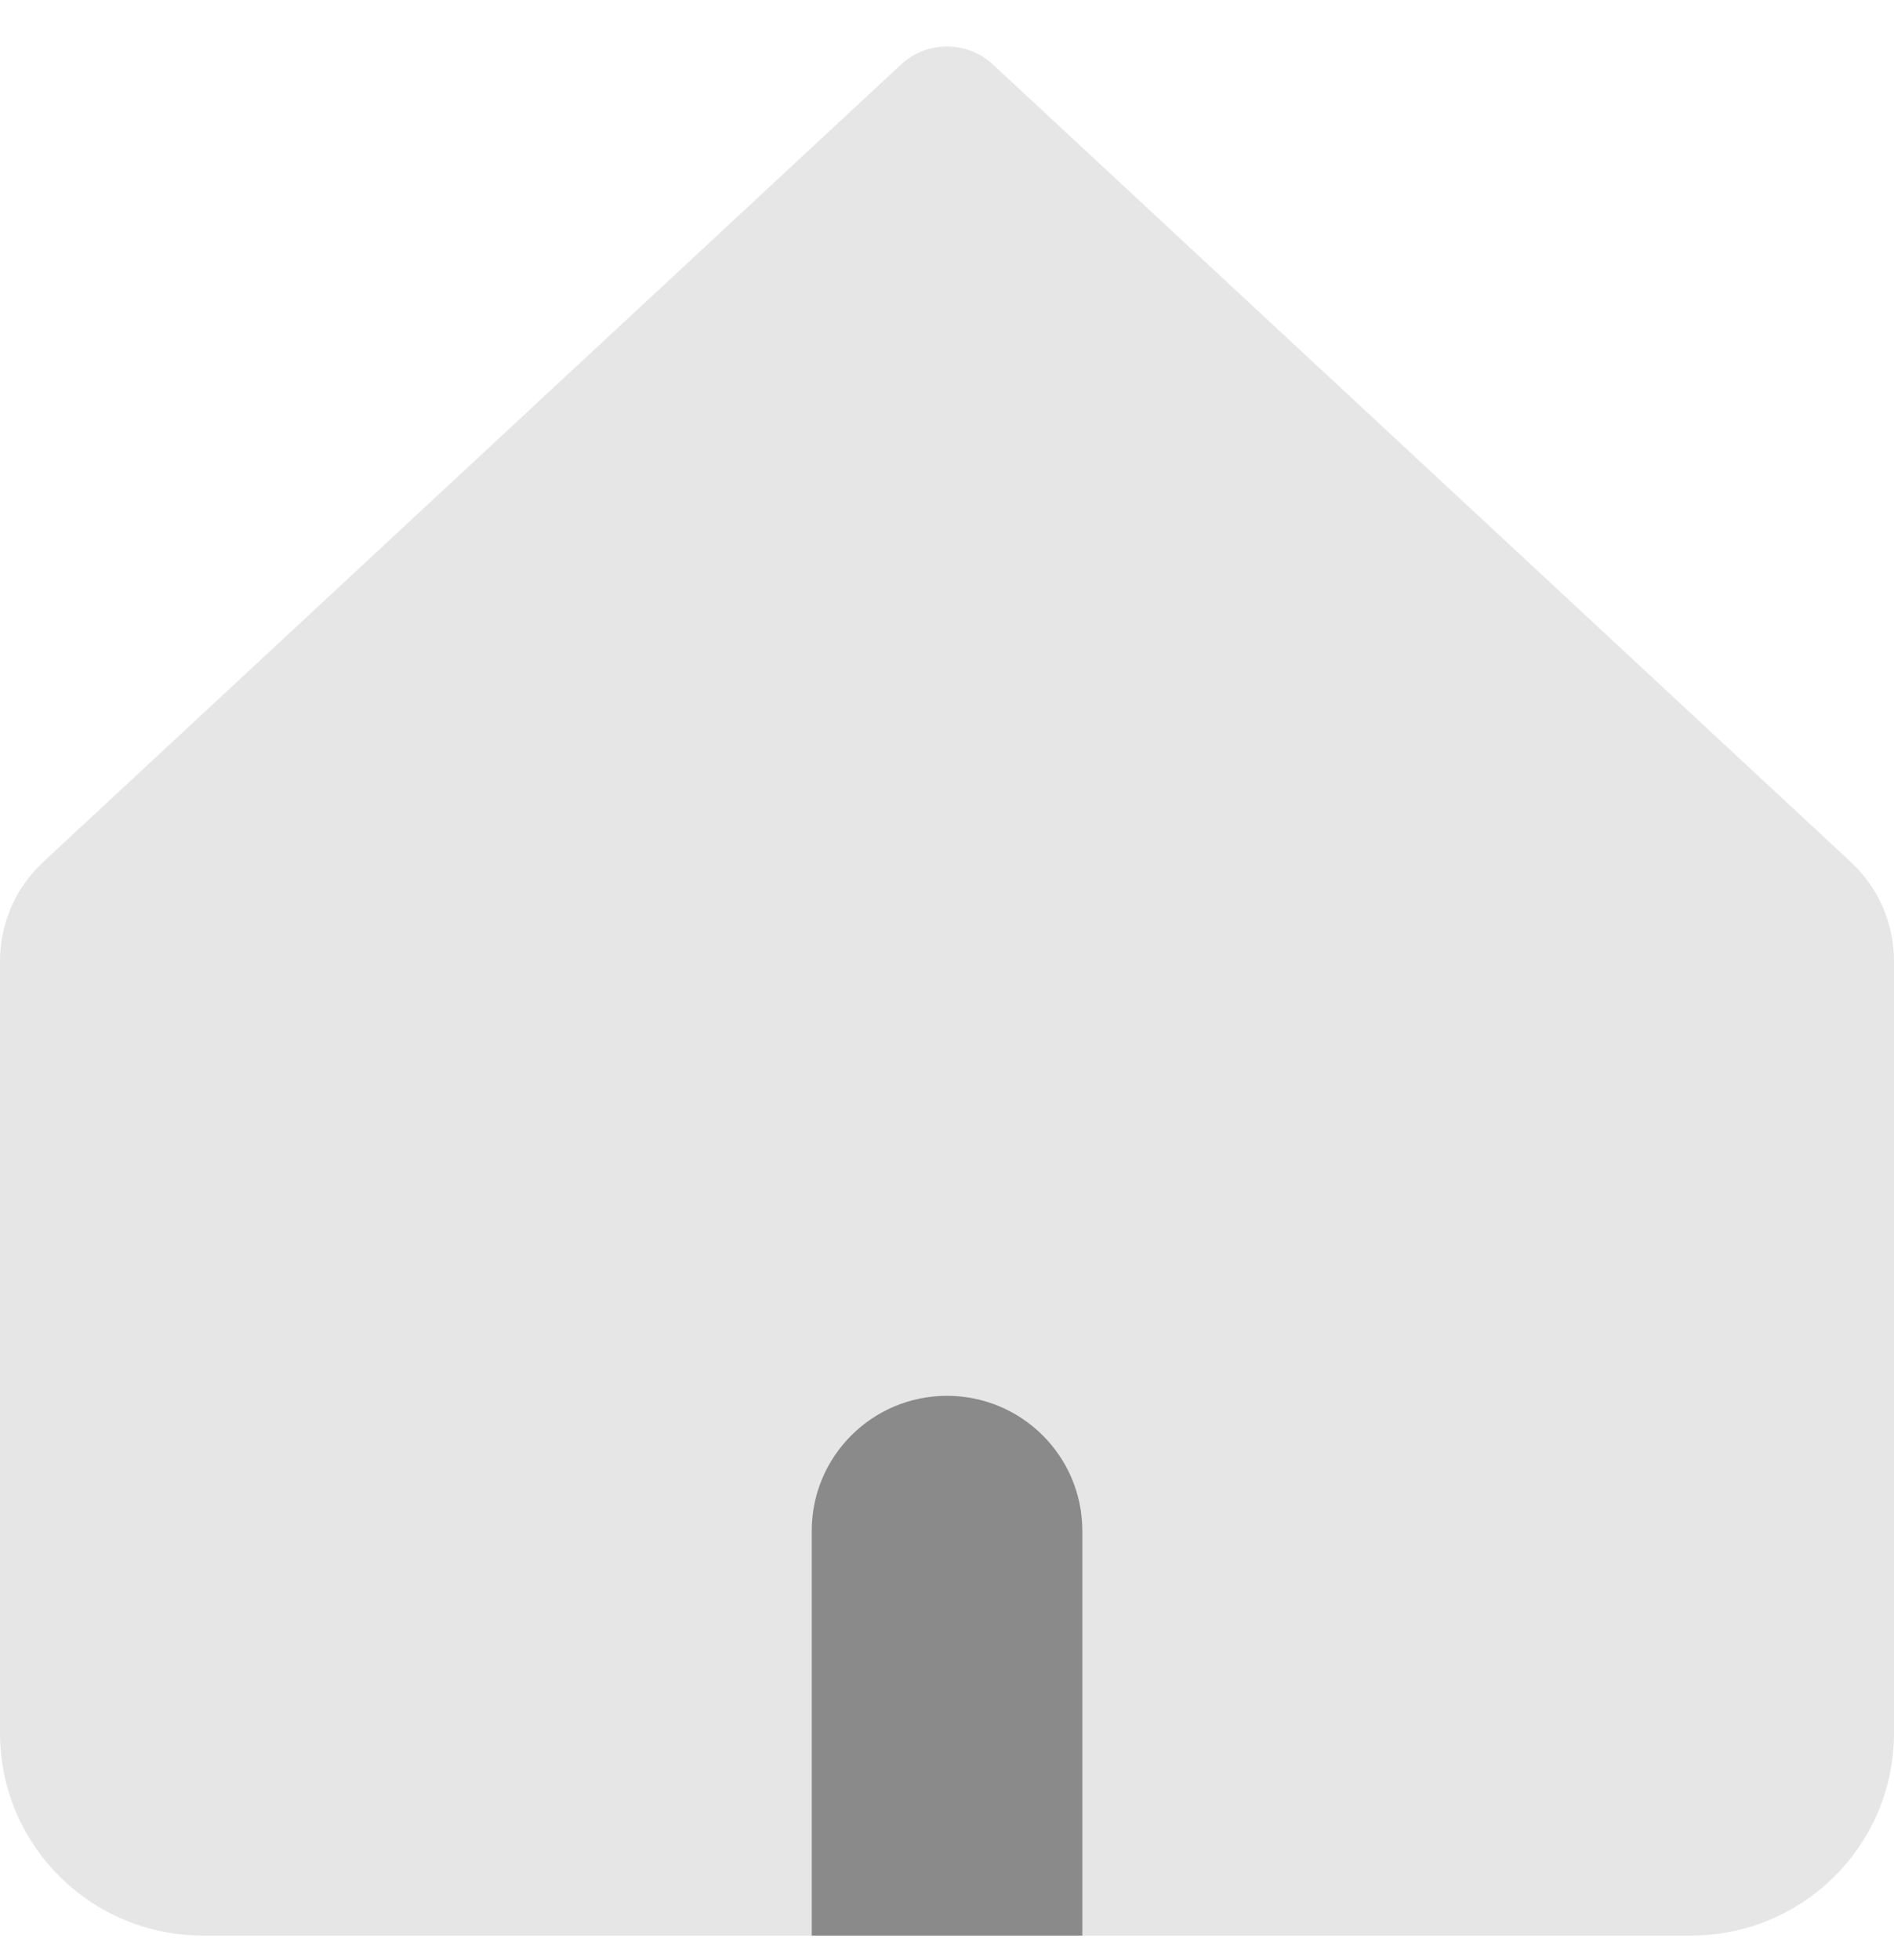 <svg width="29" height="30" viewBox="0 0 29 30" fill="none" xmlns="http://www.w3.org/2000/svg">
<path d="M0 14.706C0 14.133 0.239 13.586 0.659 13.195L13.826 0.96C14.214 0.628 14.786 0.628 15.174 0.96L28.341 13.195C28.761 13.586 29 14.133 29 14.706V26.526C29 28.237 27.609 29.624 25.893 29.624H3.107C1.391 29.624 0 28.237 0 26.526V14.706Z" fill="#E6E6E6"/>
<path fill-rule="evenodd" clip-rule="evenodd" d="M16.572 29.624H12.429V23.429C12.429 22.288 13.356 21.363 14.5 21.363C15.644 21.363 16.572 22.288 16.572 23.429V29.624Z" fill="#8A8A8A"/>
</svg>
